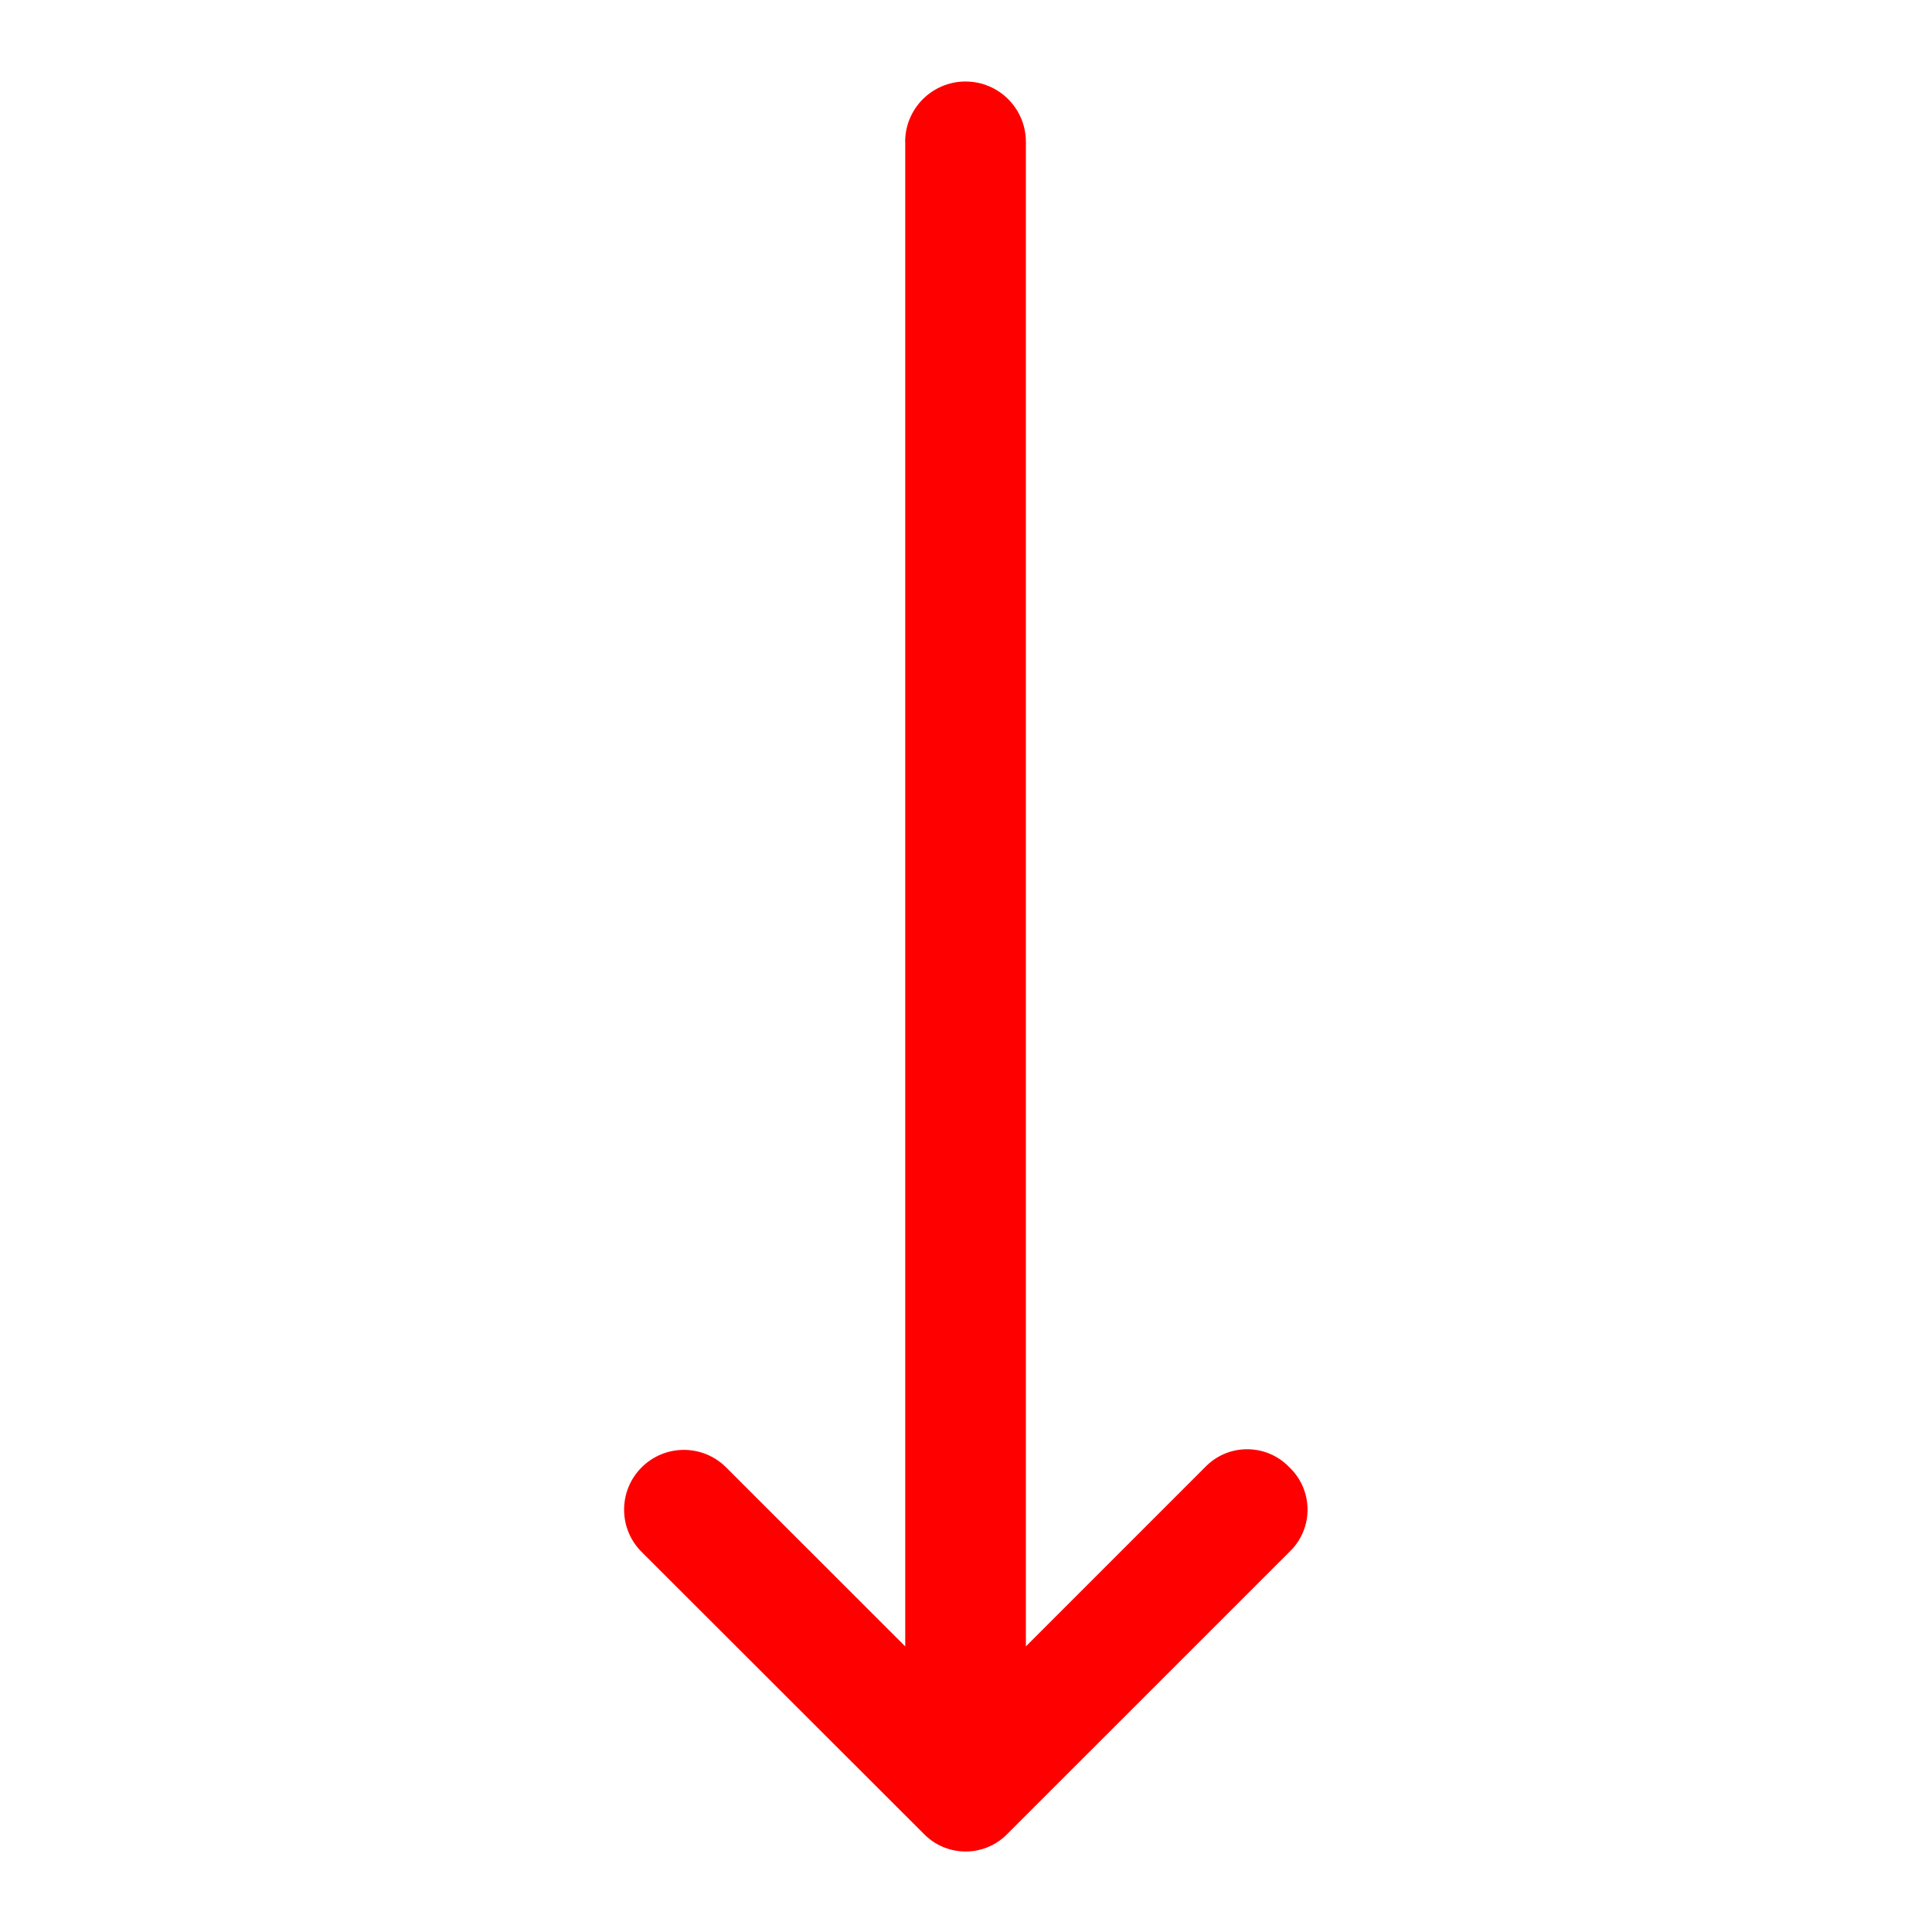 <svg viewBox="0 0 96 96" xmlns="http://www.w3.org/2000/svg" xmlns:xlink="http://www.w3.org/1999/xlink" id="Icons_ArrowDown" overflow="hidden"><path d="M44.981 7.05 44.981 81.809 36.081 72.914C34.921 71.754 33.041 71.754 31.881 72.914 30.721 74.074 30.721 75.954 31.881 77.114L45.881 91.1C46.986 92.26 48.821 92.305 49.981 91.2 50.015 91.168 50.048 91.134 50.081 91.1L64.071 77.112C65.231 76.007 65.276 74.172 64.171 73.012 64.138 72.978 64.105 72.945 64.071 72.912 62.966 71.752 61.131 71.707 59.971 72.812 59.937 72.844 59.904 72.878 59.871 72.912L50.976 81.807 50.976 7.05C50.976 5.393 49.633 4.05 47.976 4.05 46.319 4.05 44.976 5.393 44.976 7.05Z" fill="#FF0000"/></svg>